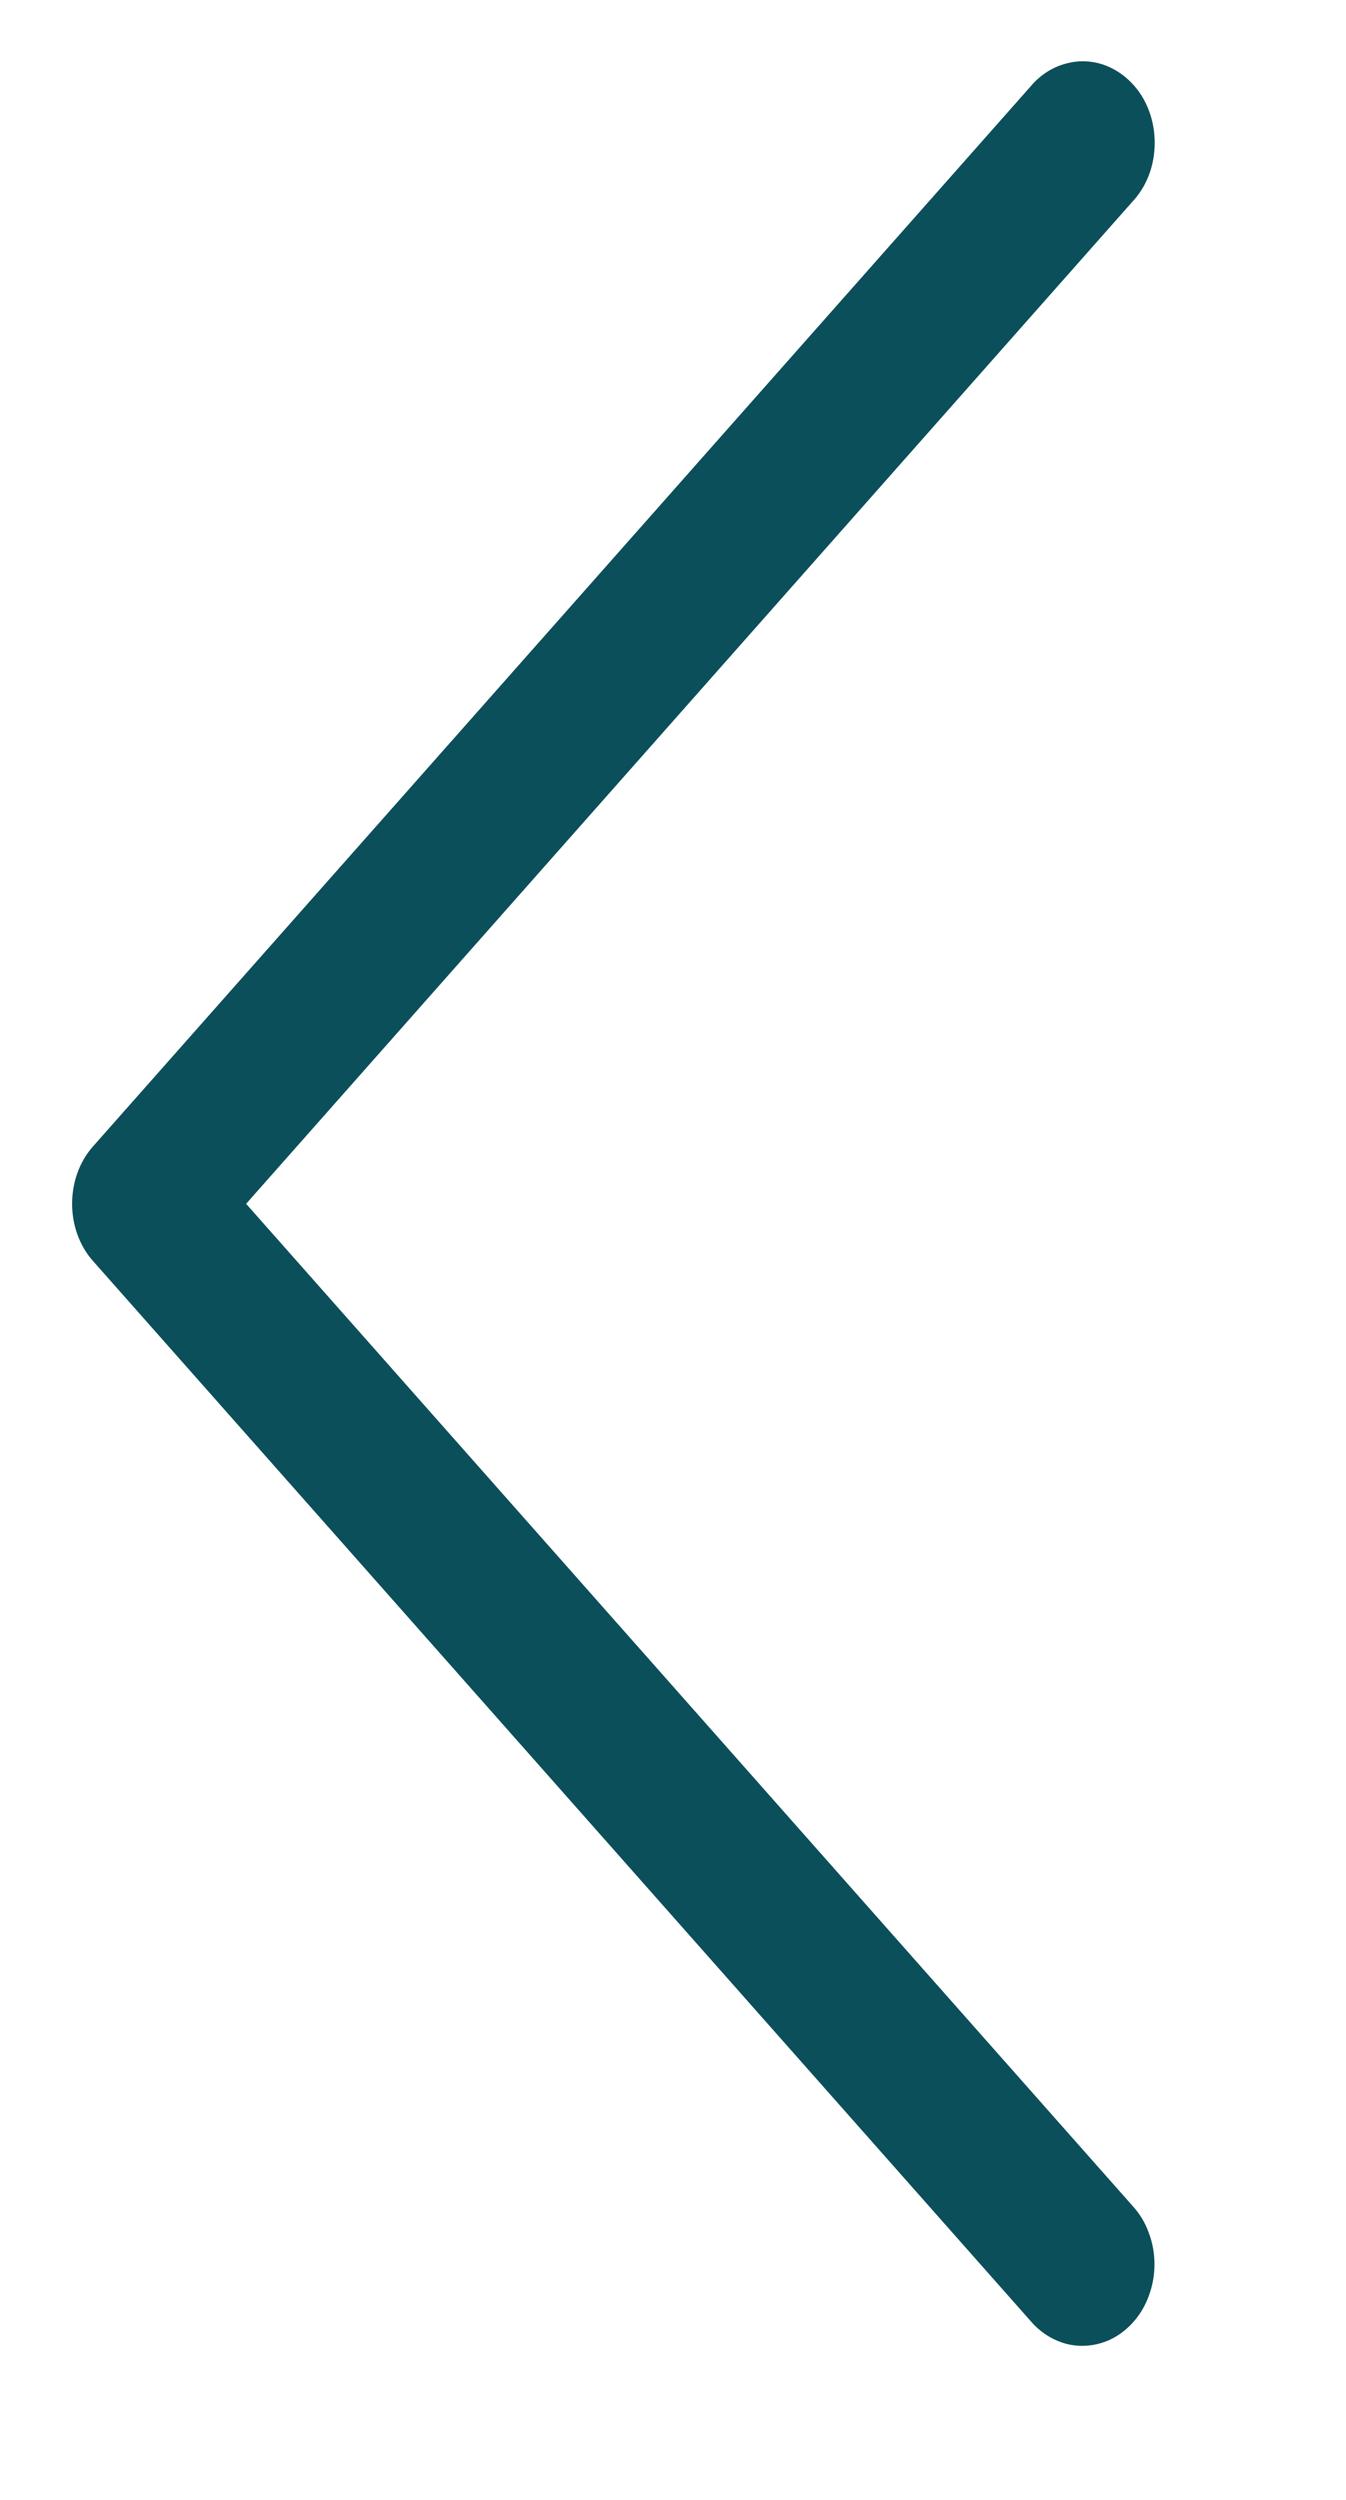 <svg width="7" height="13" viewBox="0 0 7 13" fill="none" xmlns="http://www.w3.org/2000/svg">
<path d="M6.005 0.753C6.003 0.865 5.962 0.971 5.89 1.048L1.28 6.26L5.89 11.471C5.926 11.51 5.955 11.557 5.974 11.61C5.994 11.662 6.004 11.718 6.004 11.775C6.004 11.859 5.981 11.942 5.94 12.012C5.898 12.082 5.839 12.136 5.77 12.168C5.701 12.199 5.625 12.207 5.552 12.19C5.479 12.172 5.412 12.131 5.36 12.07L0.485 6.559C0.414 6.48 0.375 6.372 0.375 6.26C0.375 6.147 0.414 6.039 0.485 5.96L5.36 0.449C5.412 0.387 5.48 0.345 5.554 0.328C5.628 0.31 5.705 0.318 5.774 0.351C5.844 0.384 5.904 0.44 5.945 0.511C5.986 0.583 6.007 0.667 6.005 0.753Z" fill="#0B4F5A"/>
</svg>
